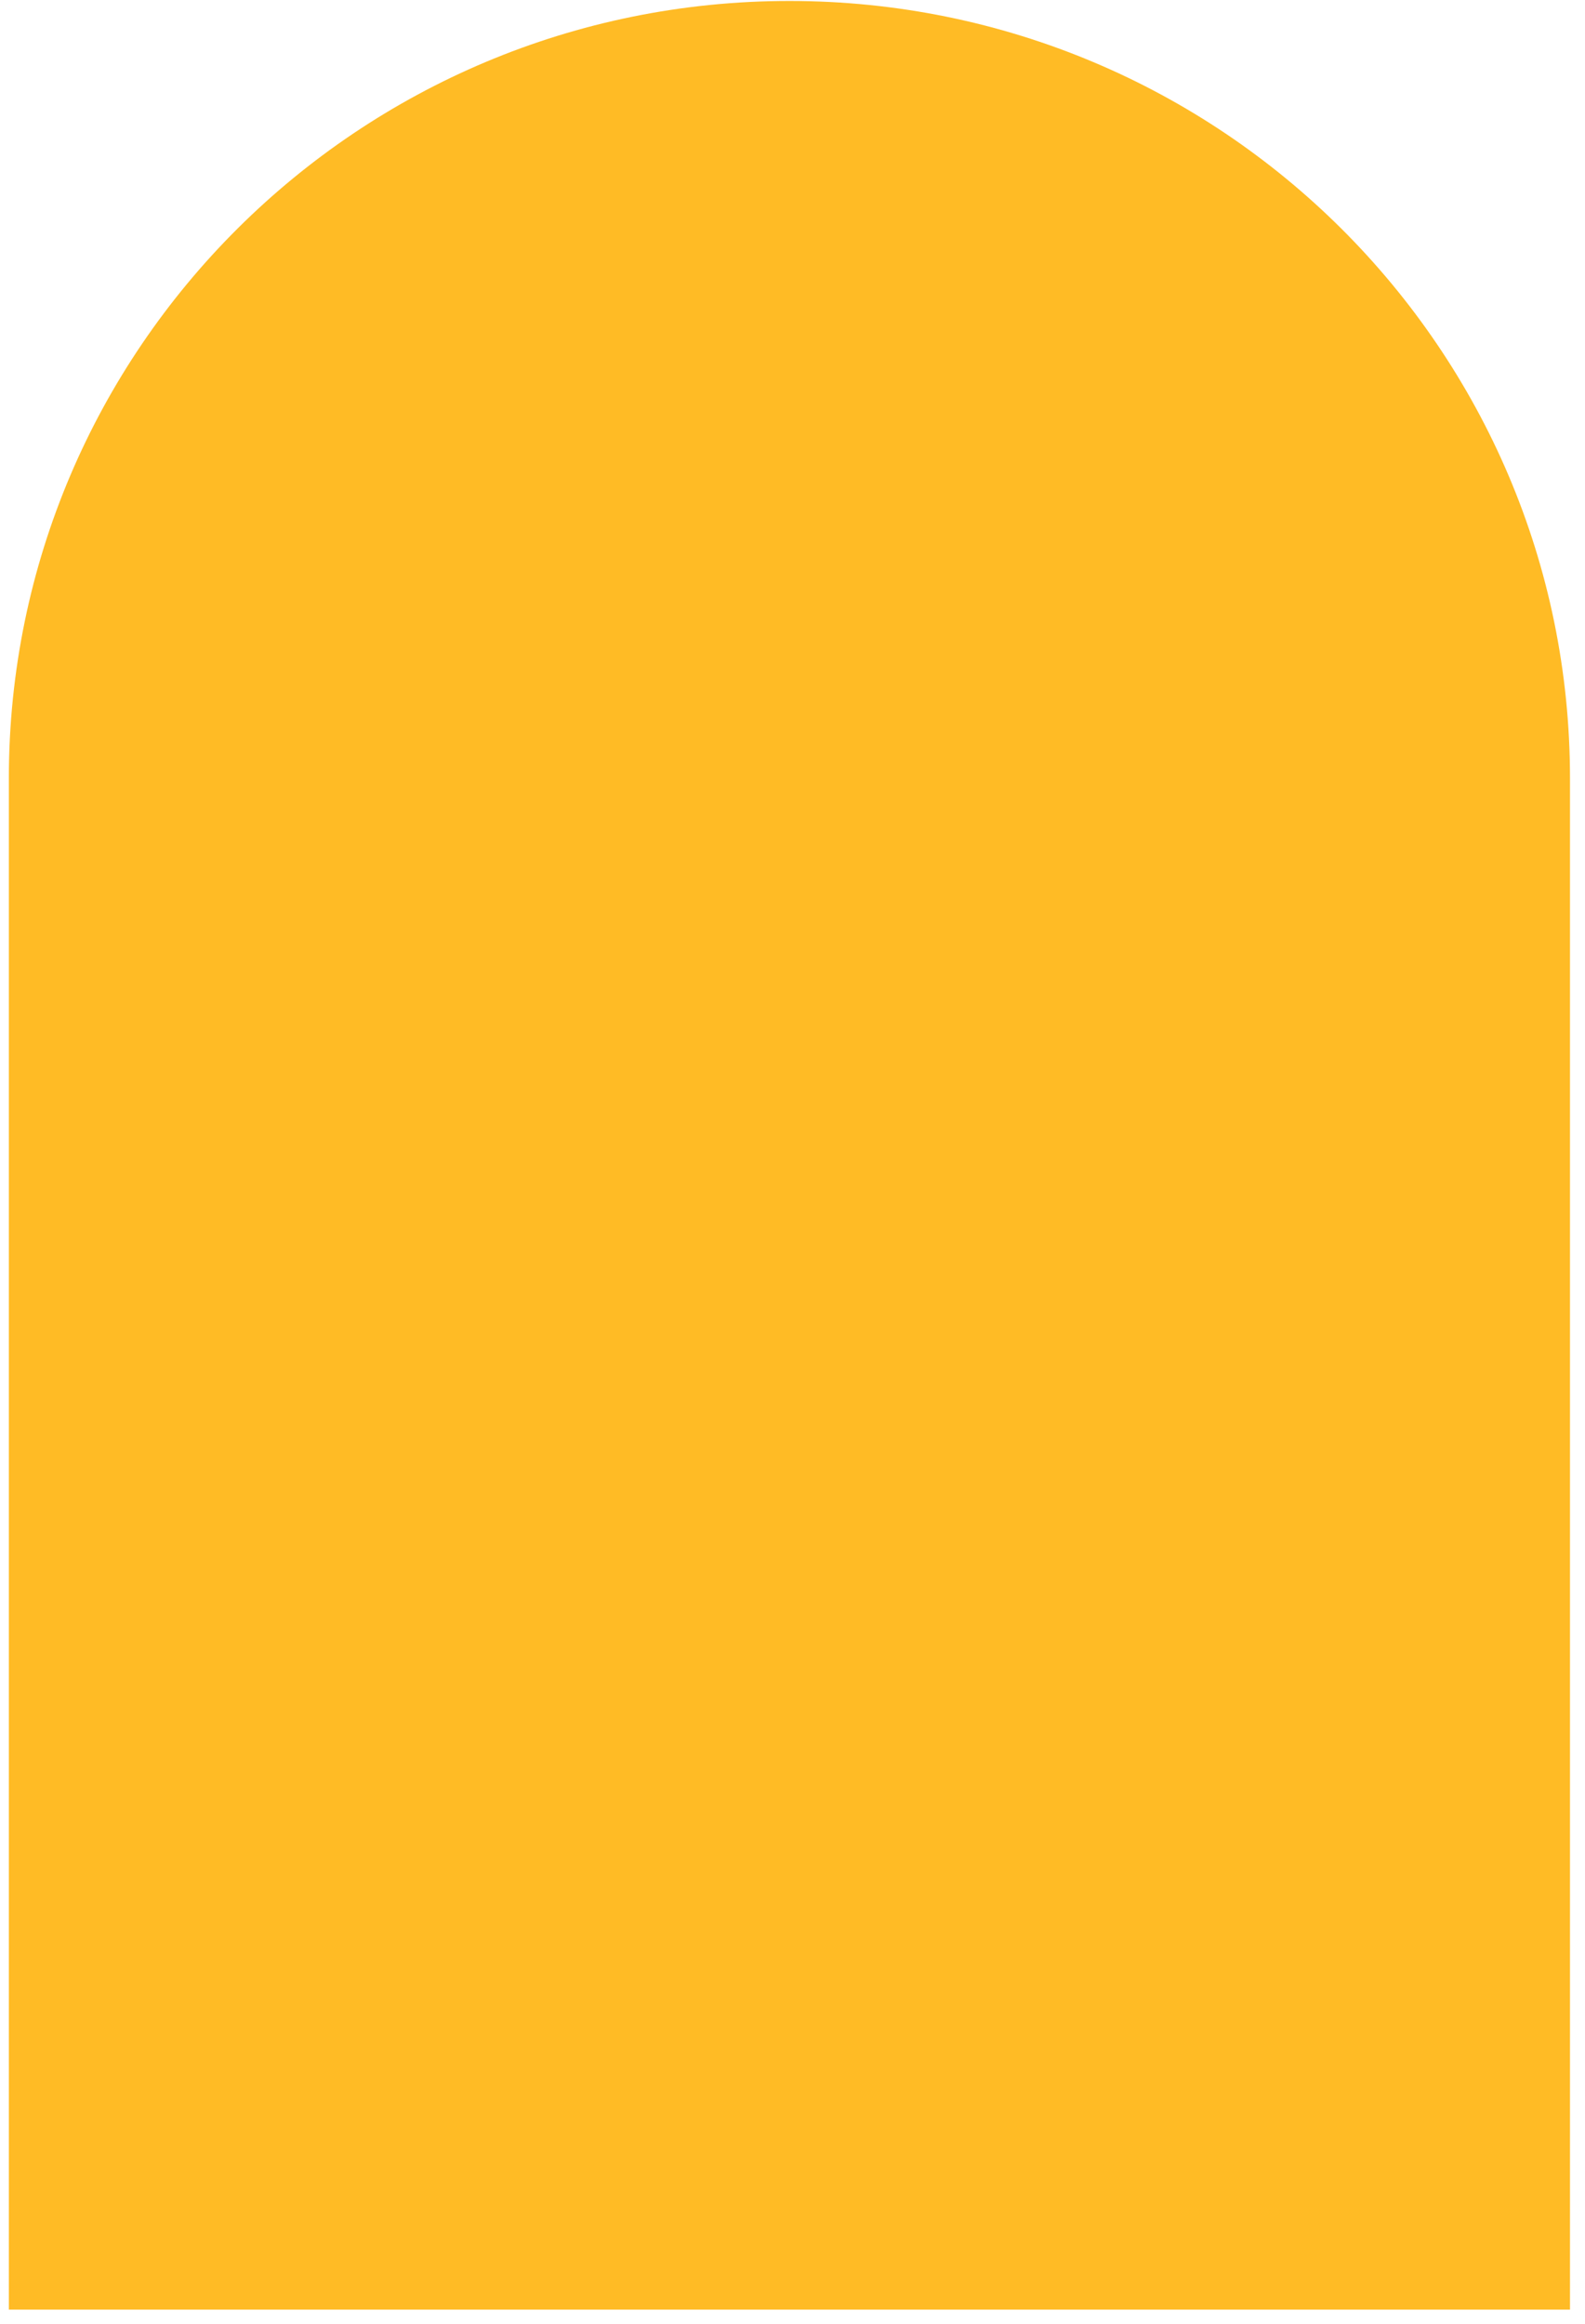 <svg width="103" height="151" viewBox="0 0 103 151" fill="none" xmlns="http://www.w3.org/2000/svg">
<path id="Door" fill-rule="evenodd" clip-rule="evenodd" d="M102.025 50.569C102.025 22.675 79.314 0.063 51.3 0.063C23.285 0.063 0.575 22.675 0.575 50.569V150.063H102.025V50.569Z" fill="#FFBB25"/>
</svg>
